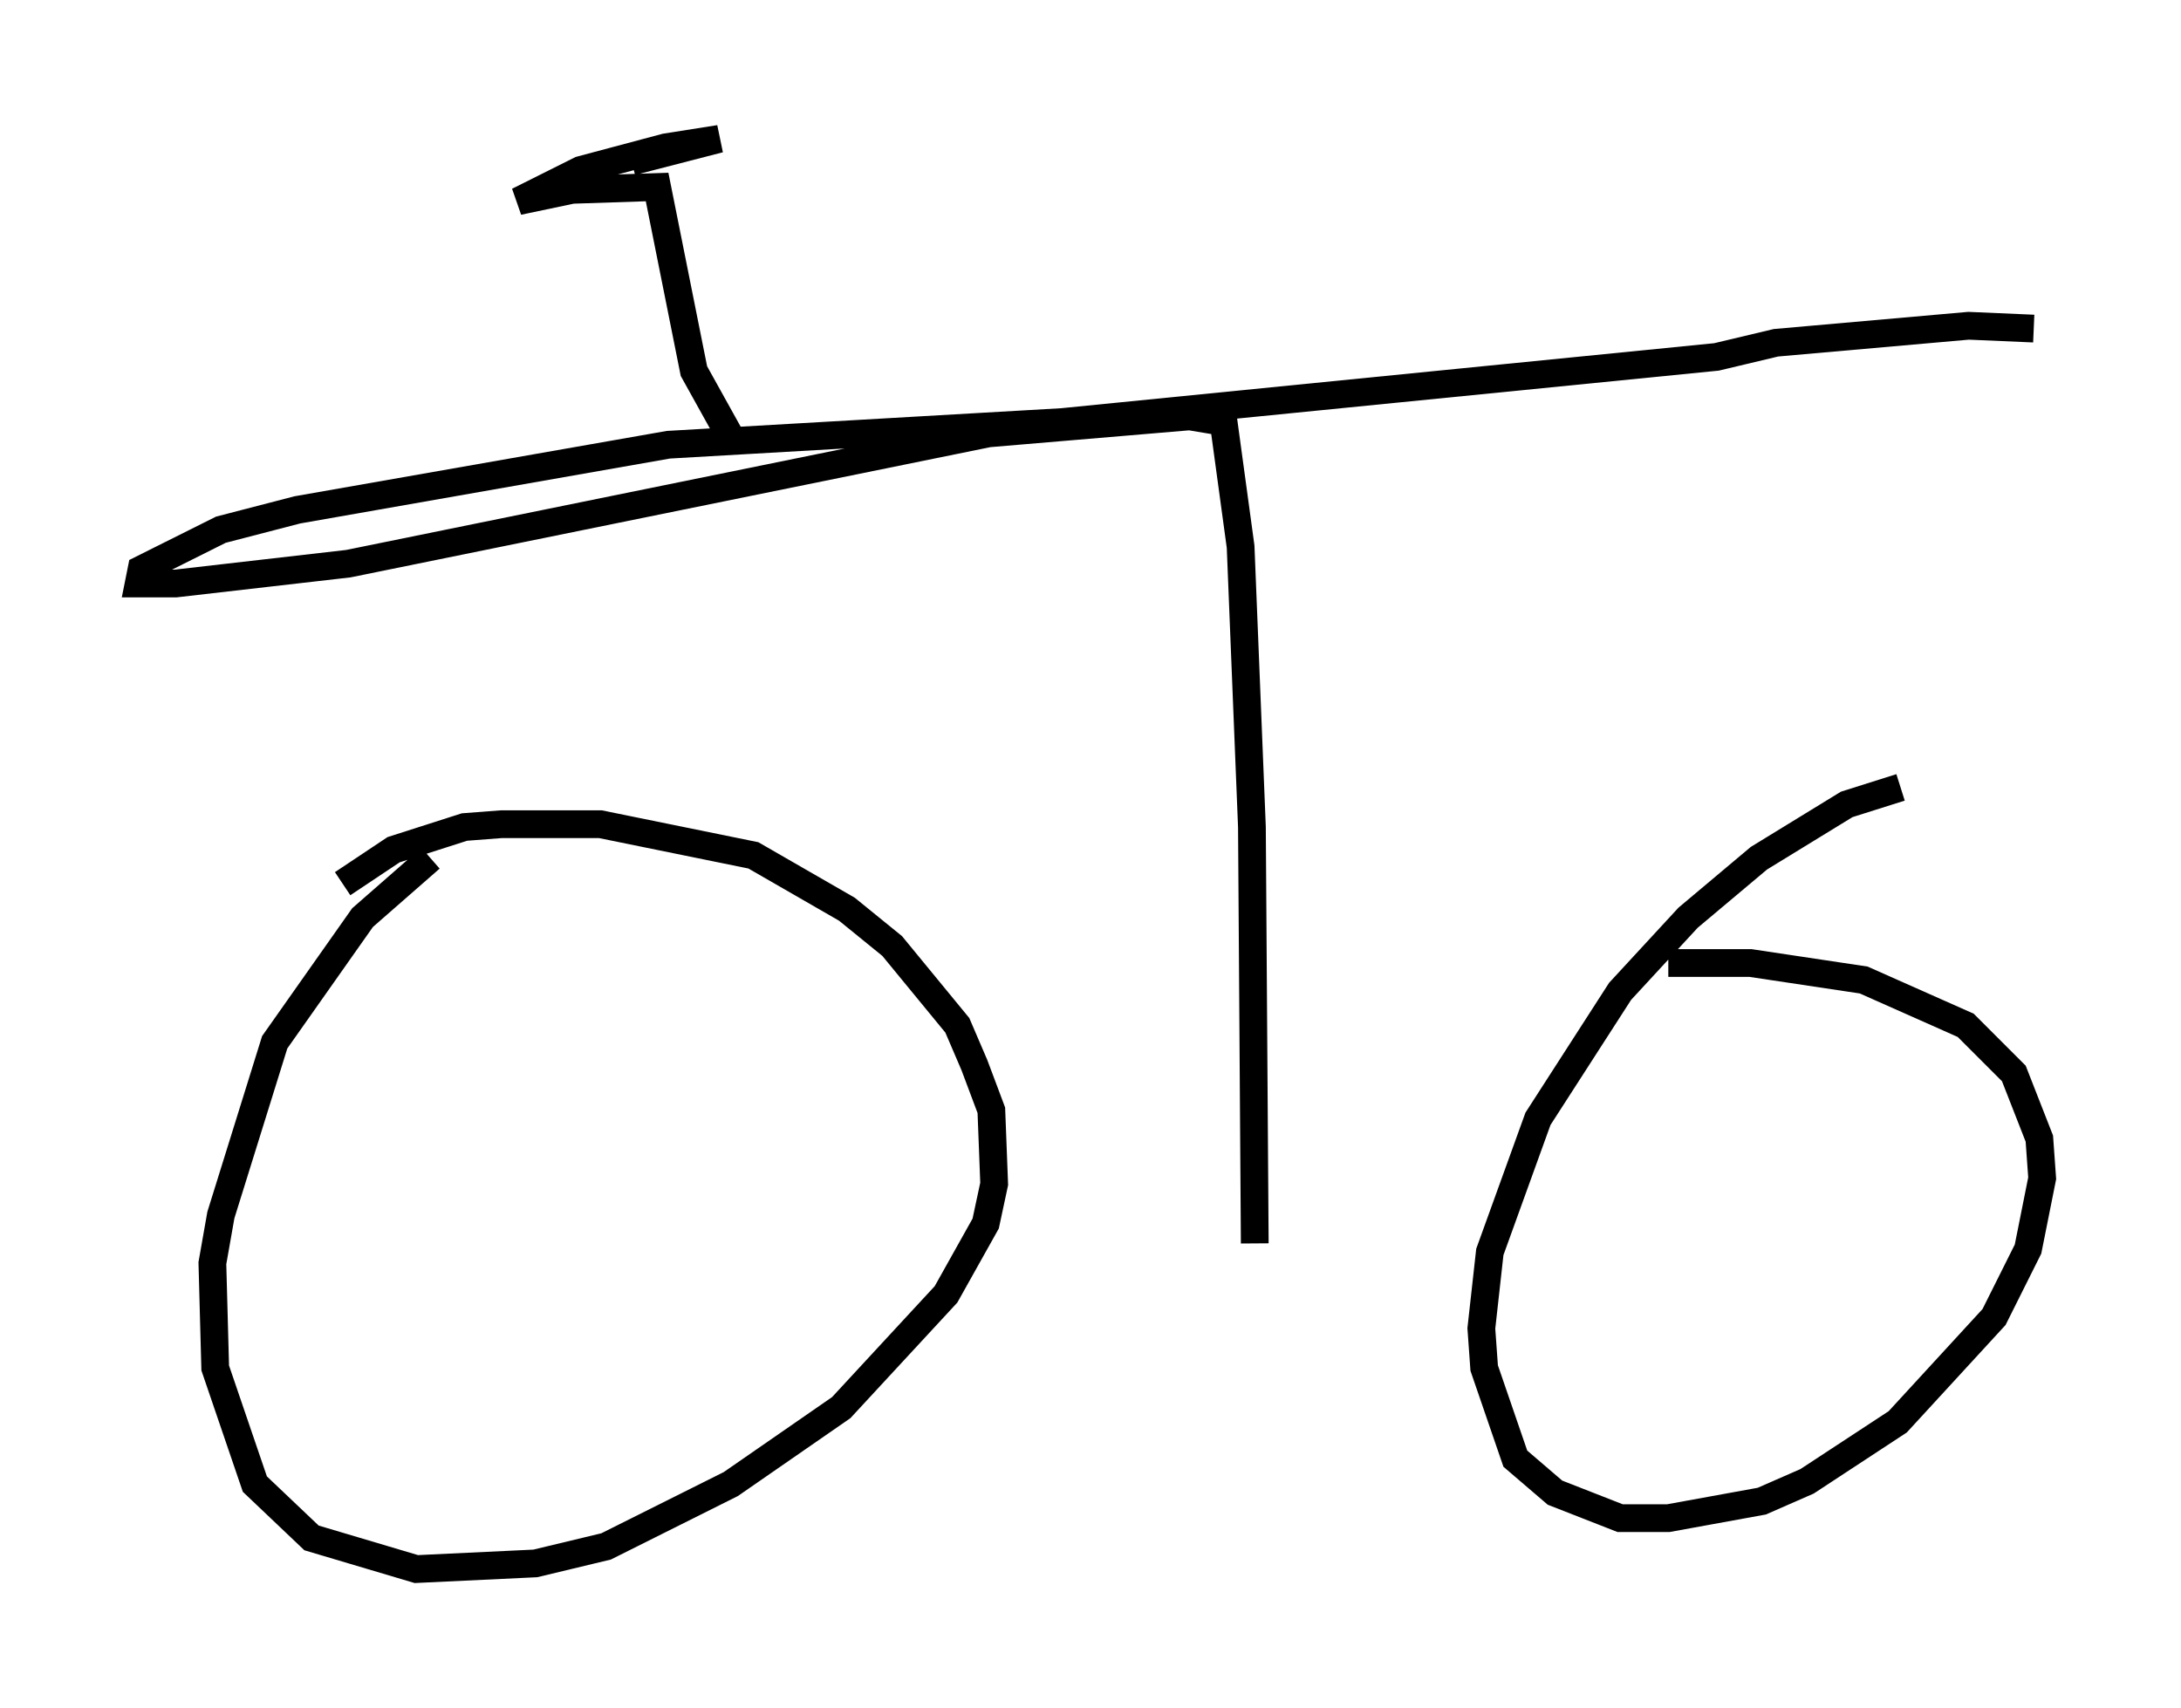<?xml version="1.0" encoding="utf-8" ?>
<svg baseProfile="full" height="61.553" version="1.1" width="78.601" xmlns="http://www.w3.org/2000/svg" xmlns:ev="http://www.w3.org/2001/xml-events" xmlns:xlink="http://www.w3.org/1999/xlink"><defs /><rect fill="white" height="61.553" width="78.601" x="0" y="0" /><path d="M17.046, 30.113 m-1.531, 0.817 l-2.45, 2.144 -3.165, 4.492 l-1.94, 6.227 -0.306, 1.735 l0.102, 3.777 1.429, 4.185 l2.042, 1.94 3.777, 1.123 l4.288, -0.204 2.552, -0.613 l4.492, -2.246 3.981, -2.756 l3.777, -4.083 1.429, -2.552 l0.306, -1.429 -0.102, -2.654 l-0.613, -1.633 -0.613, -1.429 l-2.348, -2.858 -1.633, -1.327 l-3.369, -1.94 -5.513, -1.123 l-3.573, 0.0 -1.327, 0.102 l-2.552, 0.817 -1.838, 1.225 m56.146, -3.471 l-1.94, 0.613 -3.165, 1.94 l-2.552, 2.144 -2.45, 2.654 l-2.96, 4.594 -1.735, 4.798 l-0.306, 2.756 0.102, 1.429 l1.123, 3.267 1.429, 1.225 l2.348, 0.919 1.735, 0.0 l3.369, -0.613 1.633, -0.715 l3.267, -2.144 3.471, -3.777 l1.225, -2.45 0.51, -2.552 l-0.102, -1.429 -0.919, -2.348 l-1.735, -1.735 -3.675, -1.633 l-4.083, -0.613 -2.96, 0.0 m-14.904, 10.106 l-0.102, -15.006 -0.408, -10.106 l-0.613, -4.492 -1.225, -0.204 l-7.248, 0.613 -23.071, 4.696 l-6.227, 0.715 -1.327, 0.0 l0.102, -0.51 2.858, -1.429 l2.756, -0.715 13.373, -2.348 l14.19, -0.817 23.582, -2.348 l2.144, -0.51 6.942, -0.613 l2.348, 0.102 m-46.755, 4.288 l-1.531, -2.756 -1.327, -6.635 l-3.063, 0.102 -1.94, 0.408 l2.246, -1.123 3.063, -0.817 l1.94, -0.306 -3.165, 0.817 " fill="none" stroke="black" stroke-width="1" /></svg>